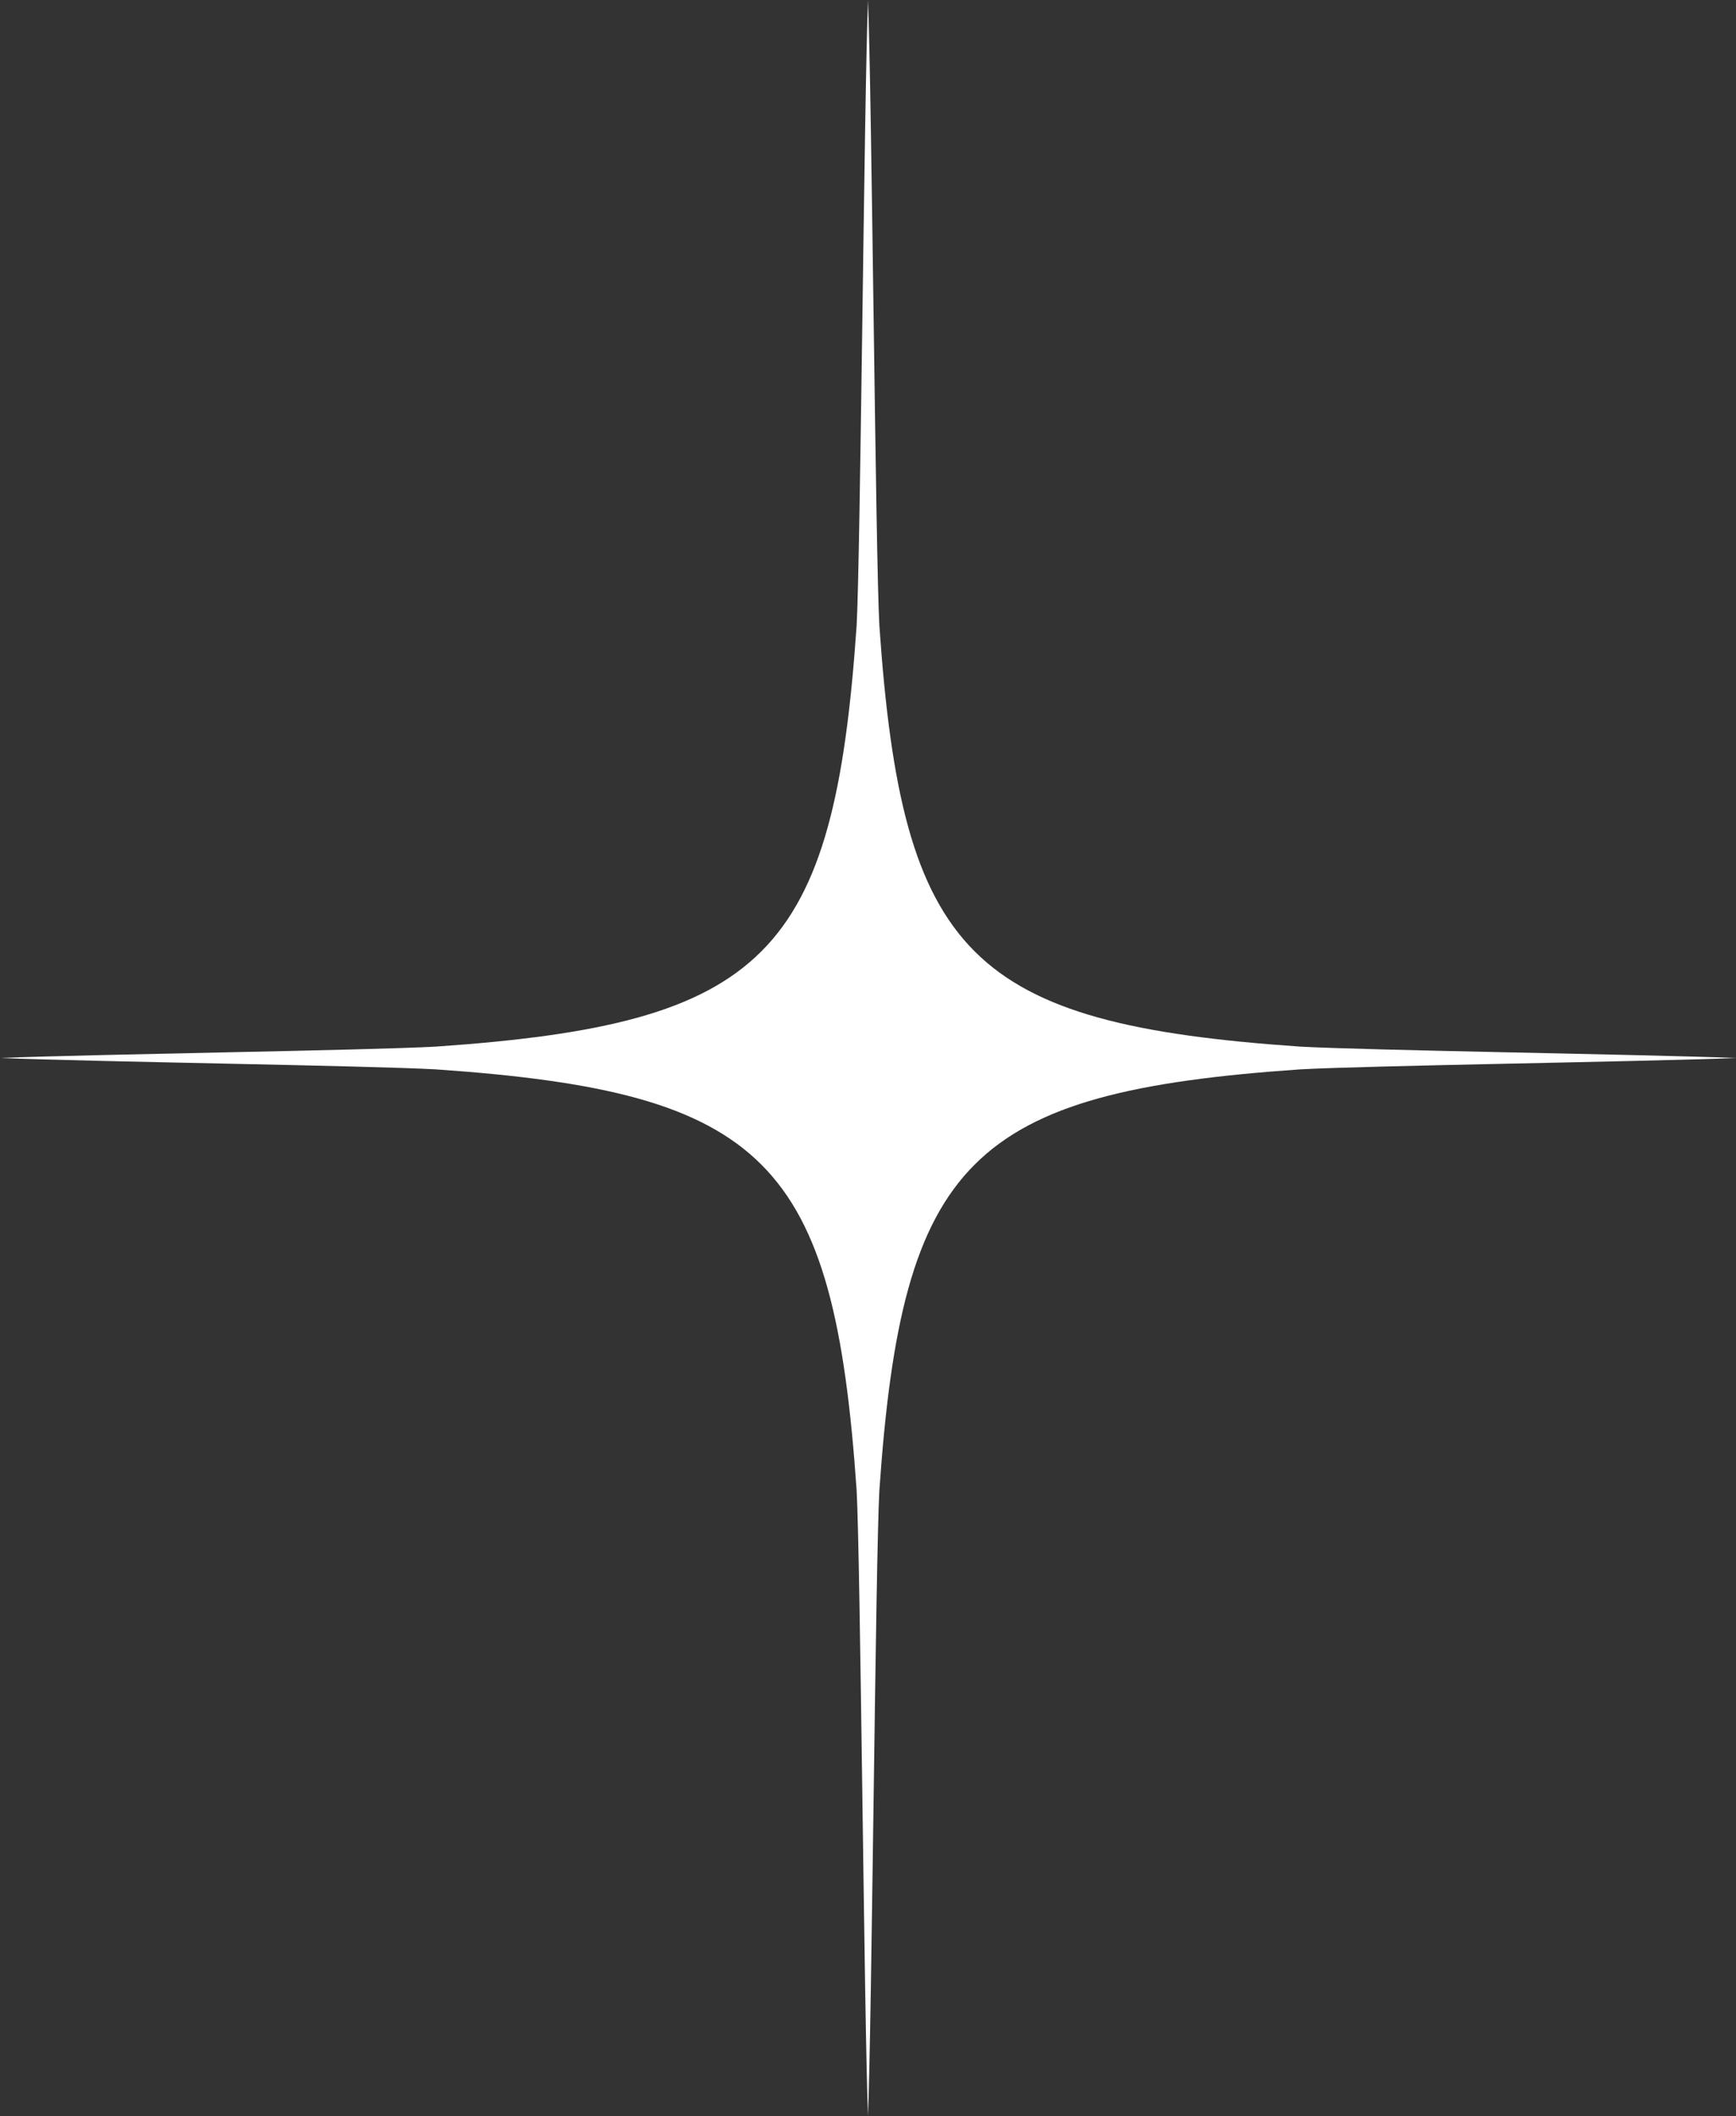 <svg width="87" height="106" viewBox="0 0 87 106" fill="none" xmlns="http://www.w3.org/2000/svg">
<rect x="0" y="0" width="87" height="106" fill="#333333" stroke="none"/>
<path d="M87 53C82.251 53.19 68.574 53.38 65.155 53.57C48.629 54.71 45.21 58.129 44.07 74.656C43.88 78.075 43.69 101.251 43.5 106C43.31 101.251 43.12 78.075 42.93 74.656C41.79 58.129 38.371 54.71 21.845 53.57C18.426 53.38 4.749 53.19 0 53C4.749 52.81 18.426 52.62 21.845 52.43C38.371 51.29 41.79 47.871 42.93 31.344C43.12 27.925 43.31 4.749 43.5 0C43.69 4.749 43.88 27.925 44.07 31.344C45.21 47.871 48.629 51.29 65.155 52.43C68.574 52.62 82.061 52.81 87 53Z" fill="white"/>
</svg>
